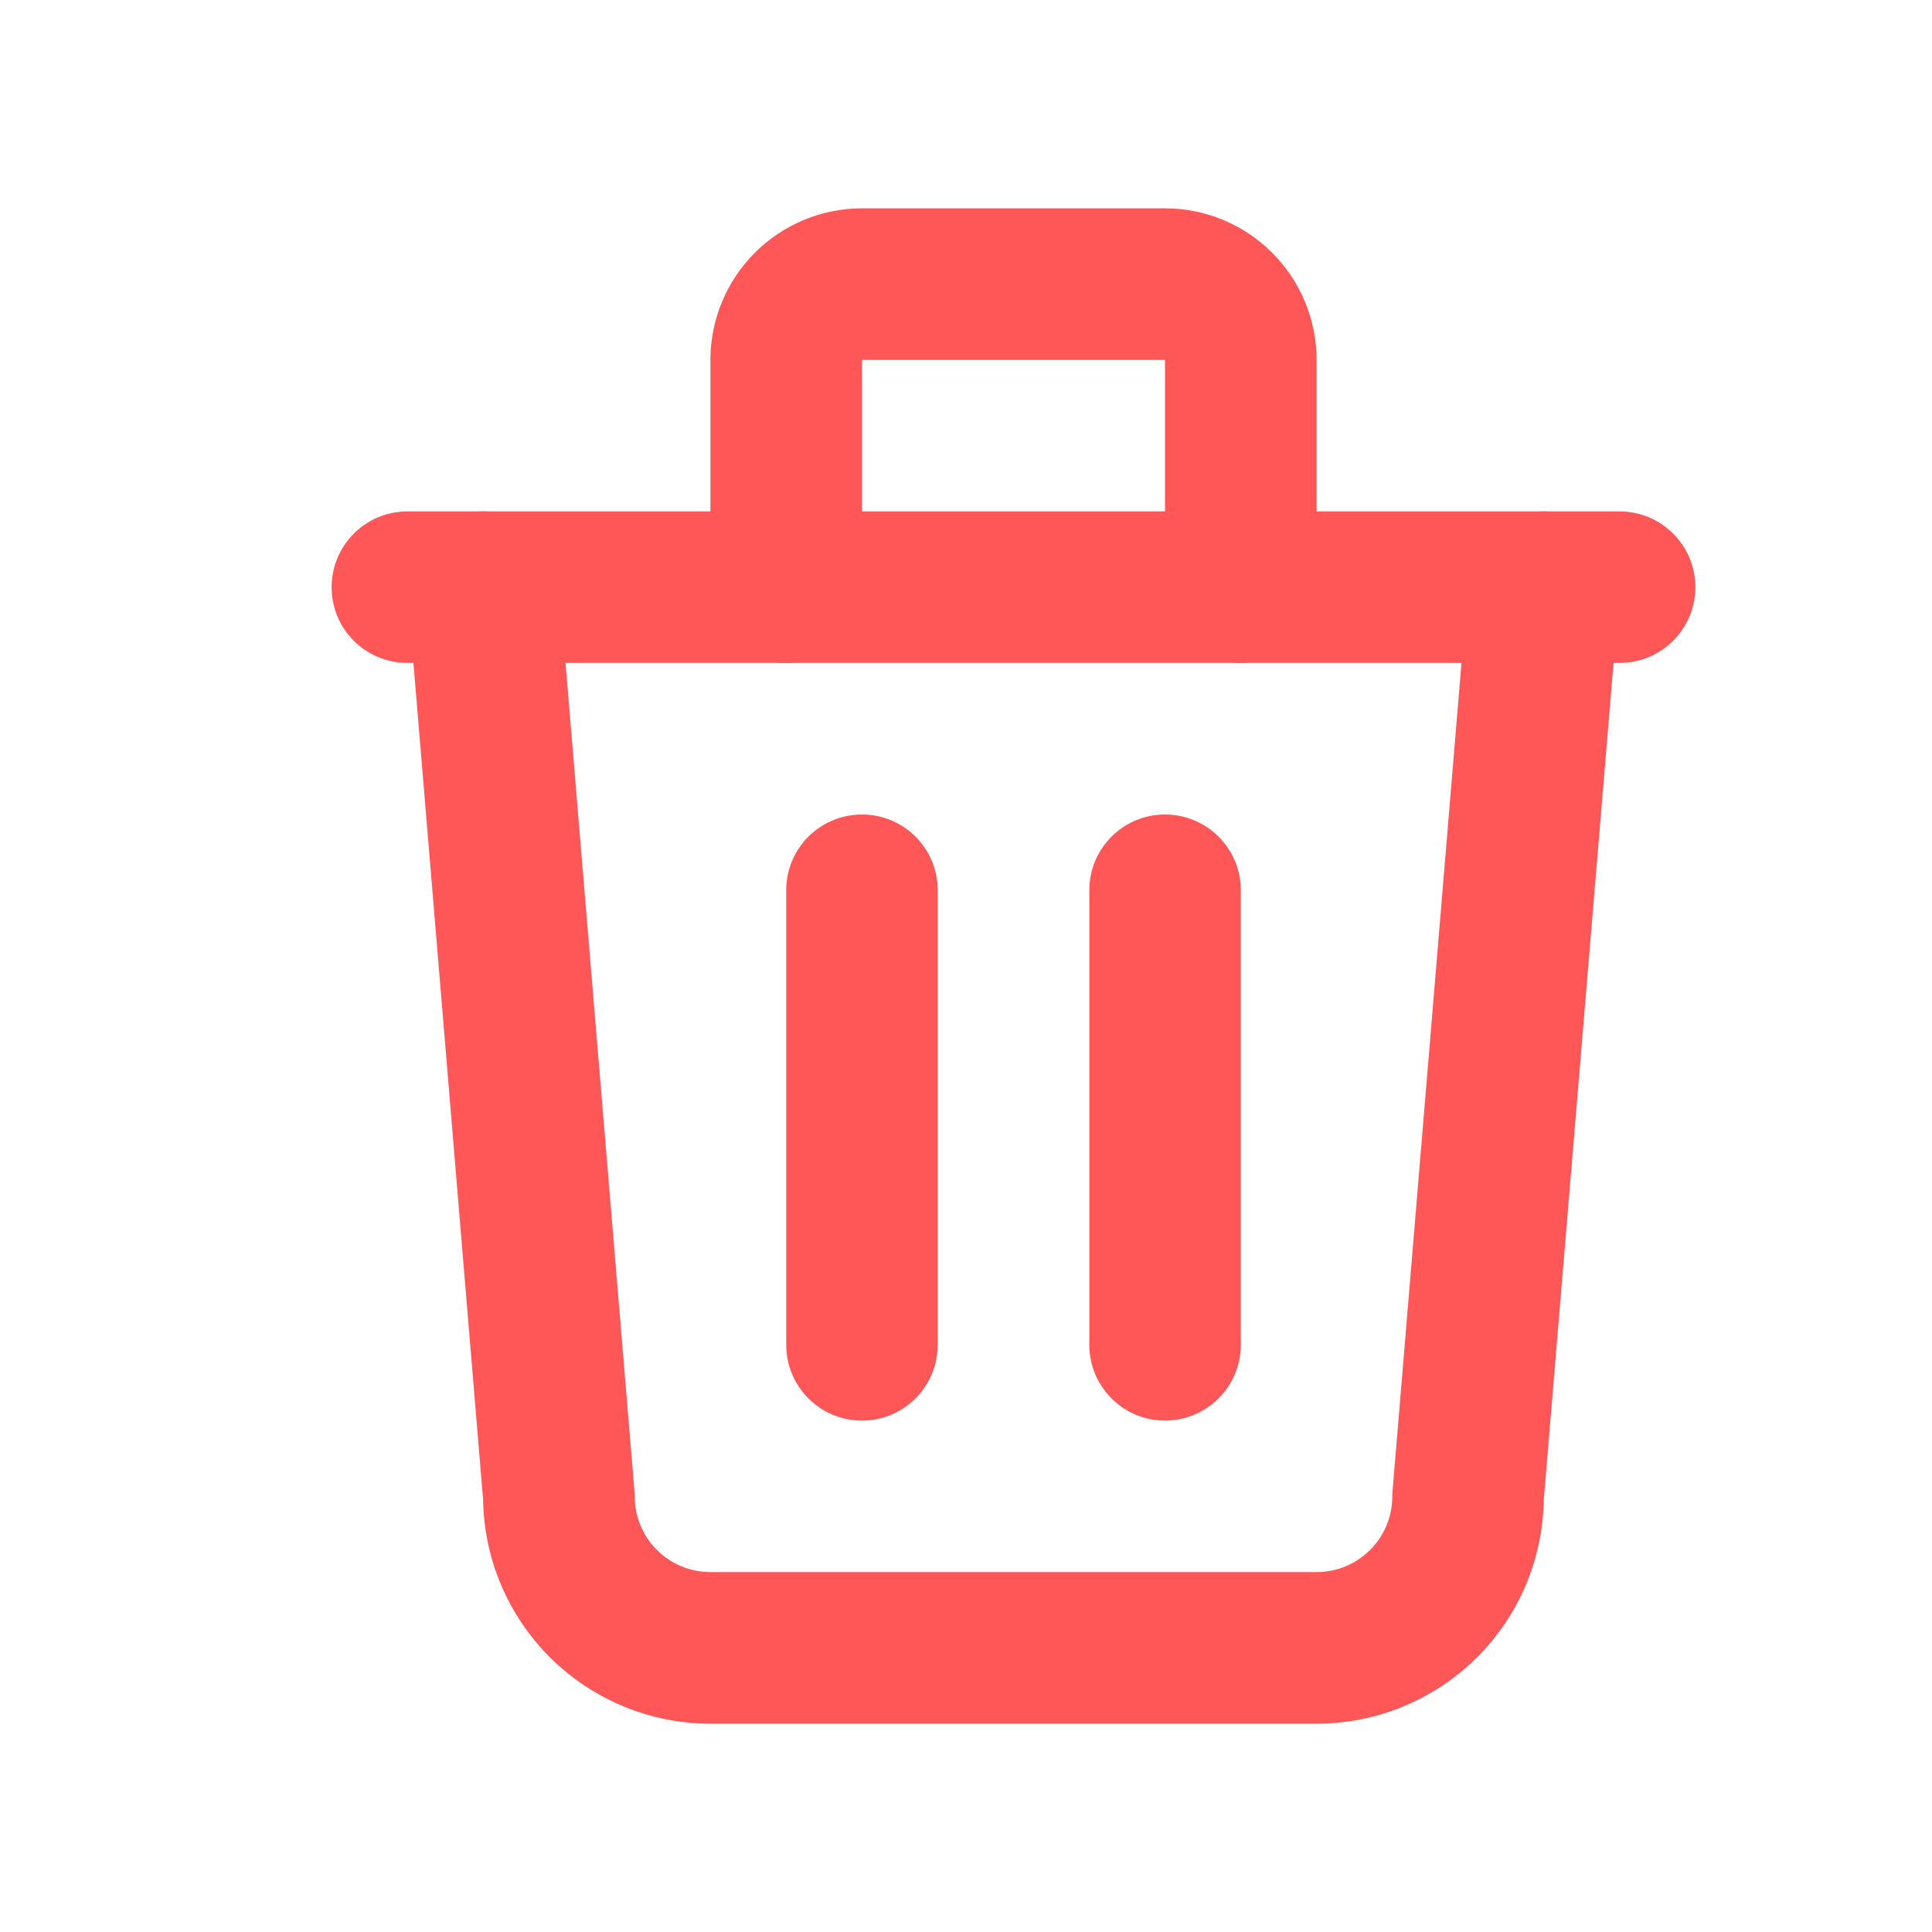 <svg width="17" height="17" viewBox="0 0 17 17" fill="none" xmlns="http://www.w3.org/2000/svg">
<path fill-rule="evenodd" clip-rule="evenodd" d="M2.918 5.167C2.918 4.799 3.216 4.5 3.585 4.5H14.251C14.619 4.5 14.918 4.799 14.918 5.167C14.918 5.535 14.619 5.833 14.251 5.833H3.585C3.216 5.833 2.918 5.535 2.918 5.167Z" fill="#FF5757"/>
<path fill-rule="evenodd" clip-rule="evenodd" d="M7.585 7.167C7.953 7.167 8.251 7.465 8.251 7.833V11.833C8.251 12.201 7.953 12.5 7.585 12.5C7.216 12.5 6.918 12.201 6.918 11.833V7.833C6.918 7.465 7.216 7.167 7.585 7.167Z" fill="#FF5757"/>
<path fill-rule="evenodd" clip-rule="evenodd" d="M10.251 7.167C10.619 7.167 10.918 7.465 10.918 7.833V11.833C10.918 12.201 10.619 12.5 10.251 12.5C9.883 12.5 9.585 12.201 9.585 11.833V7.833C9.585 7.465 9.883 7.167 10.251 7.167Z" fill="#FF5757"/>
<path fill-rule="evenodd" clip-rule="evenodd" d="M4.196 4.502C4.563 4.472 4.885 4.744 4.916 5.111L5.582 13.111C5.584 13.13 5.585 13.148 5.585 13.167C5.585 13.344 5.655 13.513 5.78 13.638C5.905 13.763 6.074 13.833 6.251 13.833H11.585C11.761 13.833 11.931 13.763 12.056 13.638C12.181 13.513 12.251 13.344 12.251 13.167C12.251 13.148 12.252 13.13 12.254 13.111L12.92 5.111C12.951 4.744 13.273 4.472 13.64 4.502C14.007 4.533 14.28 4.855 14.249 5.222L13.584 13.197C13.576 13.717 13.367 14.213 12.999 14.581C12.624 14.956 12.115 15.167 11.585 15.167H6.251C5.721 15.167 5.212 14.956 4.837 14.581C4.469 14.213 4.259 13.717 4.251 13.197L3.587 5.222C3.556 4.855 3.829 4.533 4.196 4.502Z" fill="#FF5757"/>
<path fill-rule="evenodd" clip-rule="evenodd" d="M6.642 2.224C6.892 1.974 7.231 1.833 7.585 1.833H10.251C10.605 1.833 10.944 1.974 11.194 2.224C11.444 2.474 11.585 2.813 11.585 3.167V5.167C11.585 5.535 11.286 5.833 10.918 5.833C10.55 5.833 10.251 5.535 10.251 5.167V3.167H7.585L7.585 5.167C7.585 5.535 7.286 5.833 6.918 5.833C6.55 5.833 6.251 5.535 6.251 5.167V3.167C6.251 2.813 6.392 2.474 6.642 2.224Z" fill="#FF5757"/>
</svg>
